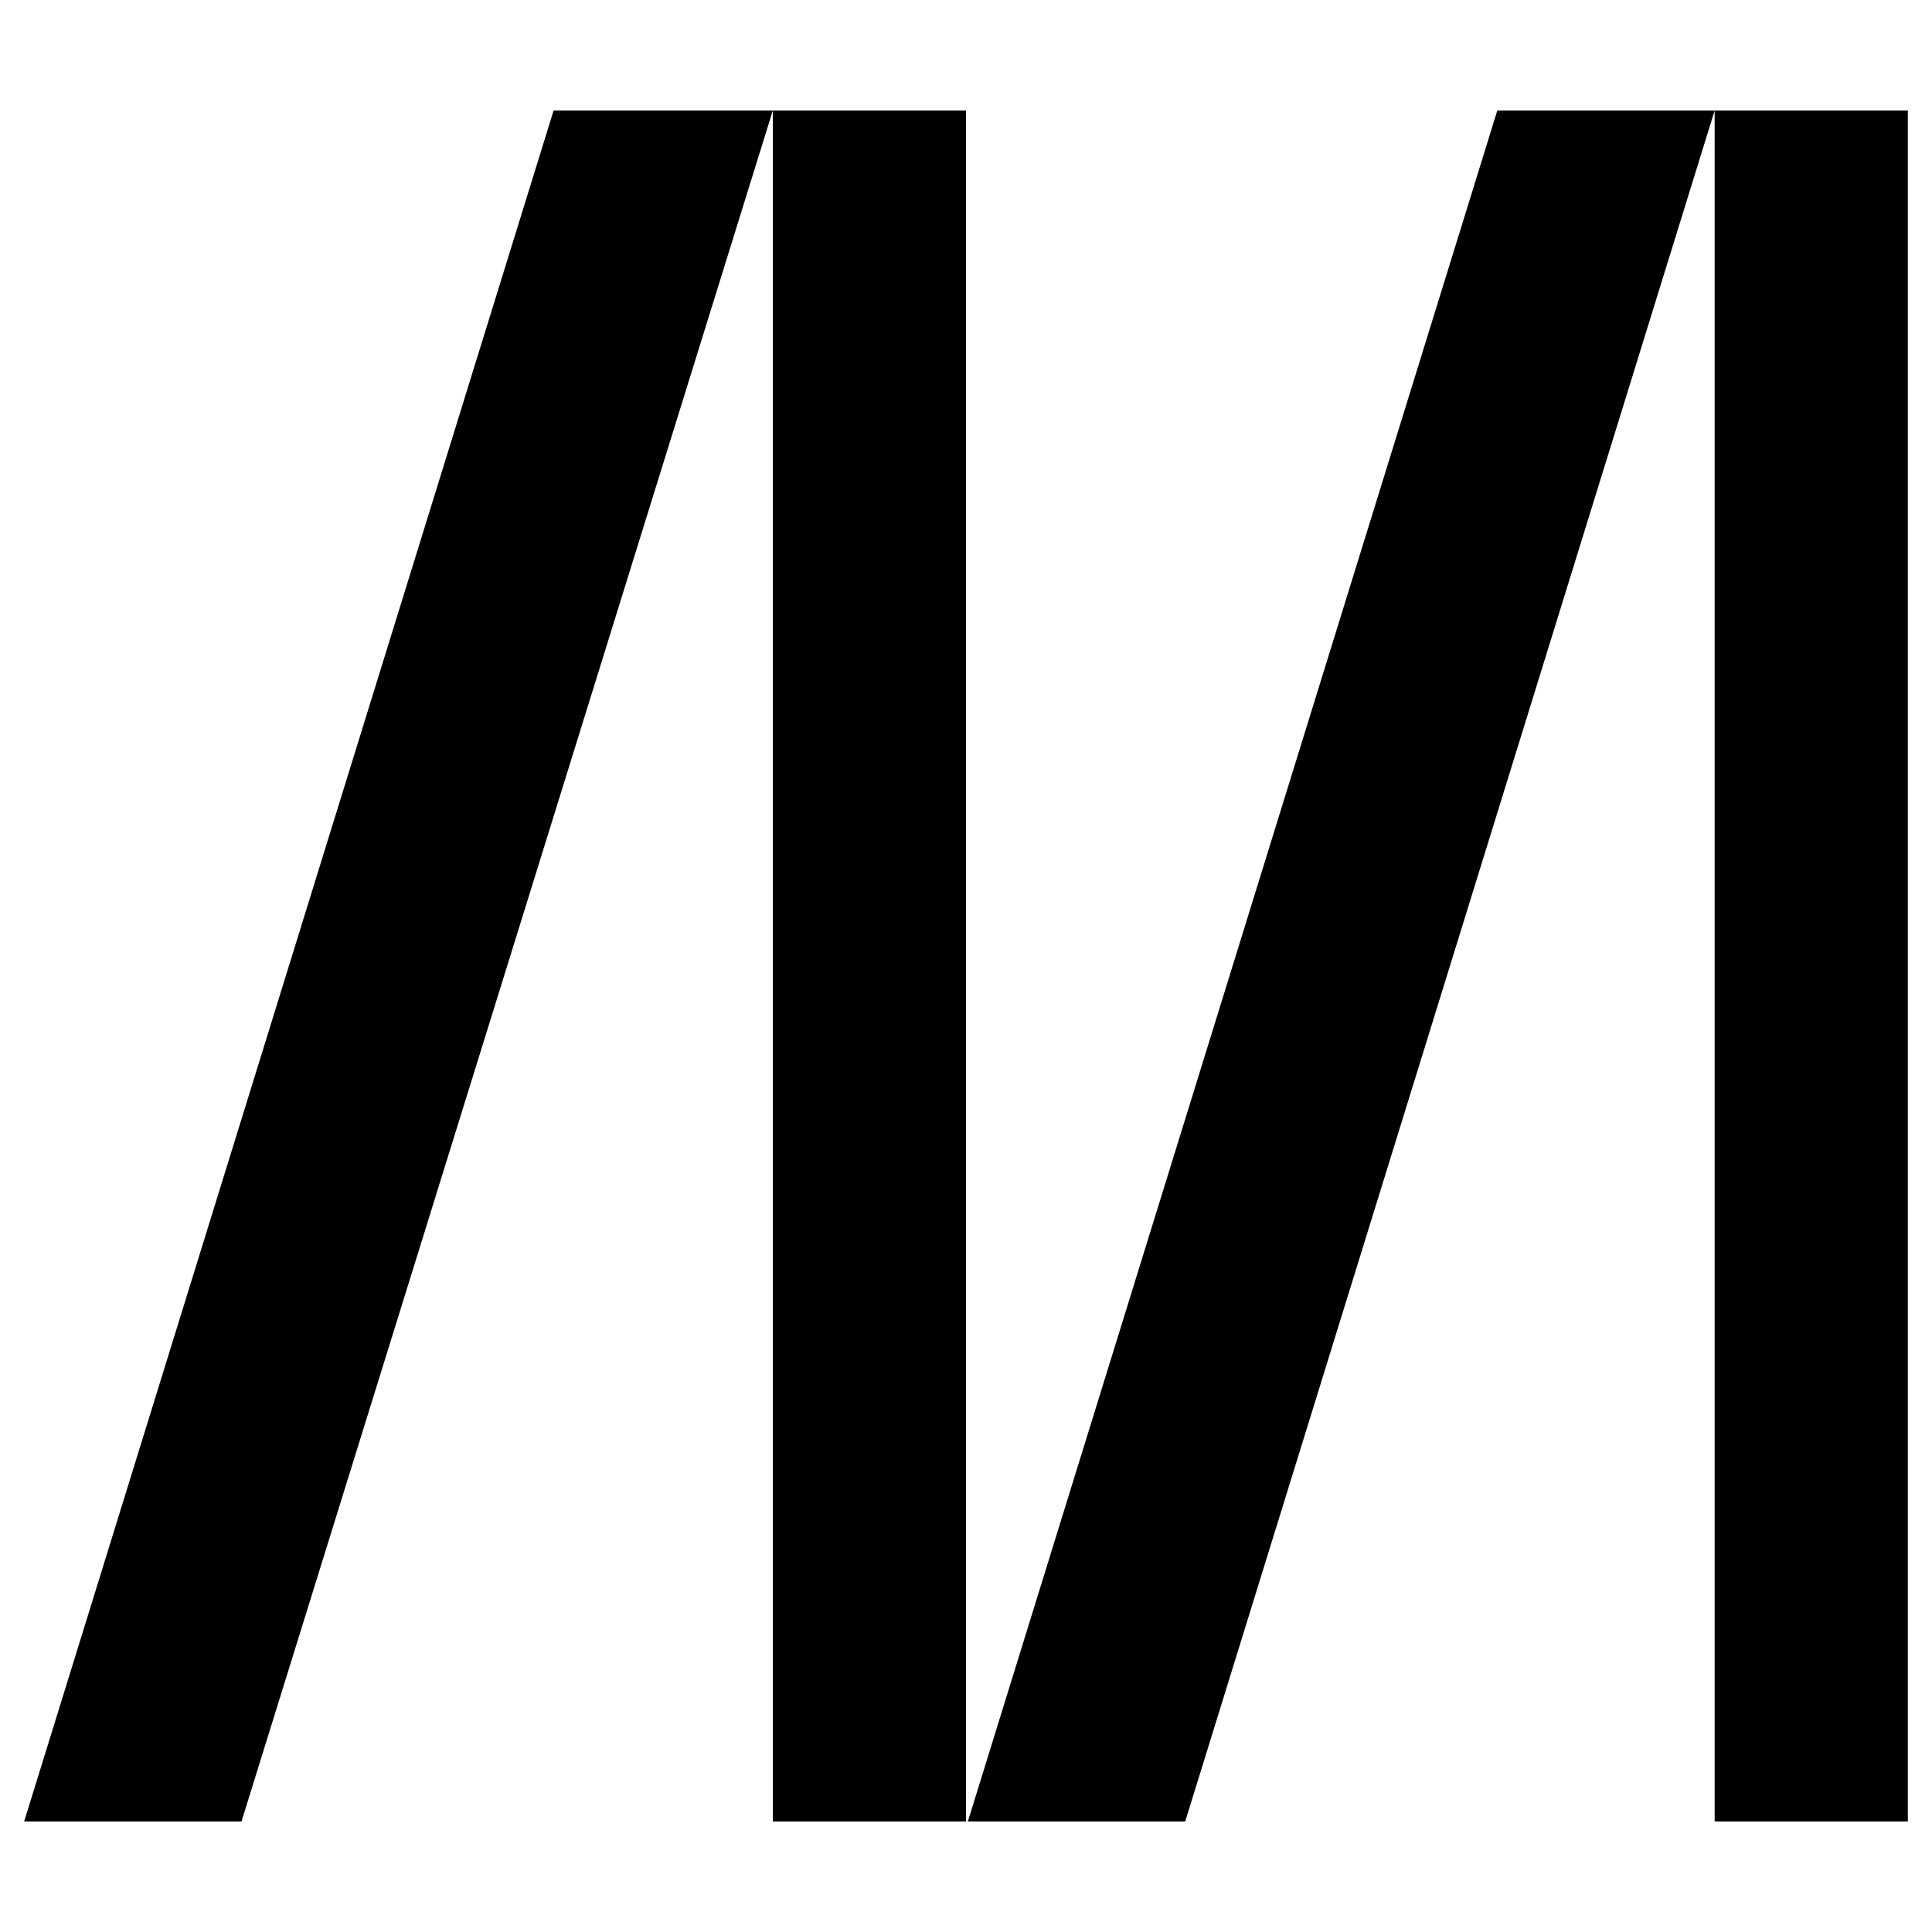 <?xml version="1.0" encoding="UTF-8" standalone="no"?>
<!DOCTYPE svg PUBLIC "-//W3C//DTD SVG 1.1//EN" "http://www.w3.org/Graphics/SVG/1.1/DTD/svg11.dtd">
<svg width="100%" height="100%" viewBox="0 0 104 104" version="1.1" xmlns="http://www.w3.org/2000/svg" xmlns:xlink="http://www.w3.org/1999/xlink" xml:space="preserve" xmlns:serif="http://www.serif.com/" style="fill-rule:evenodd;clip-rule:evenodd;stroke-linejoin:round;stroke-miterlimit:2;">
    <g transform="matrix(1,0,0,1,-0.4,5.75)">
        <path d="M42,0.2L13.4,92.3L1.7,92.3L30.2,0.2L42,0.2ZM52.4,0.2L52.4,92.3L42,92.3L42,0.2L52.4,0.2ZM92.7,0.2L64.2,92.3L52.5,92.3L81,0.2L92.7,0.2ZM103.1,0.2L103.1,92.3L92.7,92.3L92.7,0.2L103.1,0.2Z" style="fill-rule:nonzero;"/>
    </g>
</svg>
